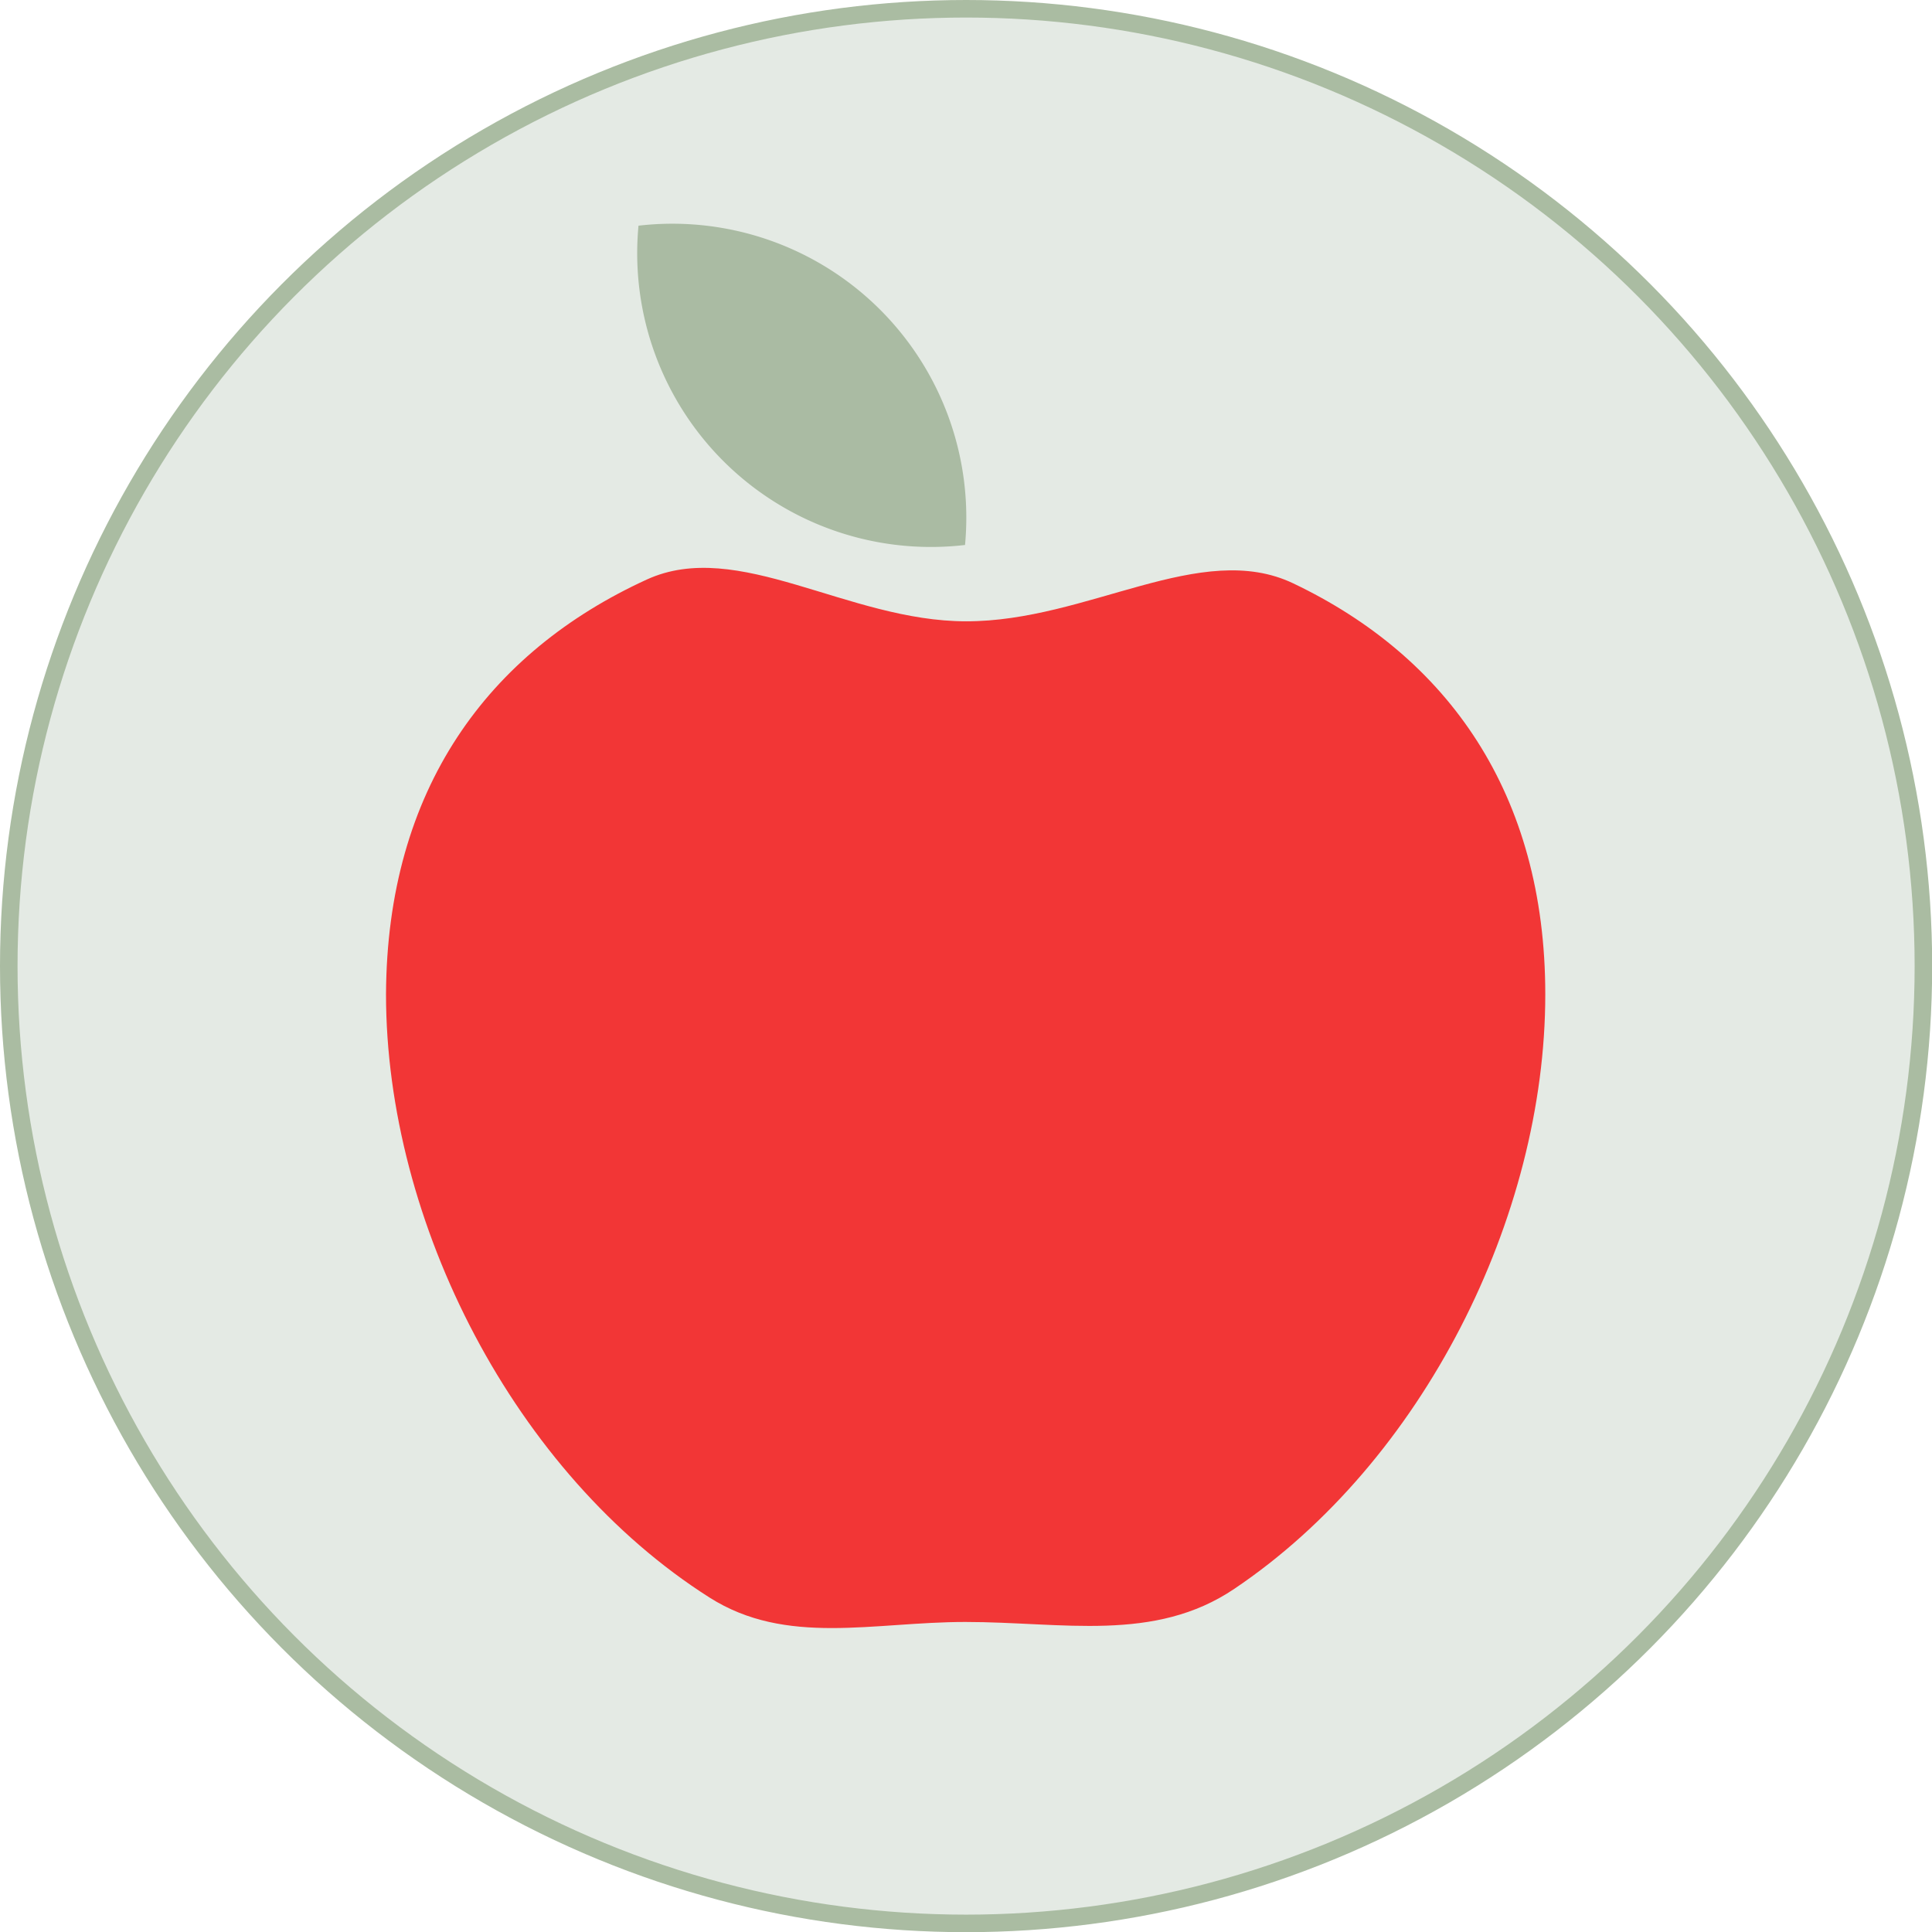 <svg xmlns="http://www.w3.org/2000/svg" viewBox="0 0 110.11 110.11"><g id="aa6c522d-ee7c-4a2b-9925-c7b5b0811453" data-name="Layer 2"><g id="f925a4d0-528a-463c-8152-6bc88a862767" data-name="Layer 1"><circle cx="55.06" cy="55.06" r="54.56" style="fill:#e4eae4;stroke:#aabca2;stroke-miterlimit:10"/><path d="M36.39,12.86A16.74,16.74,0,0,0,55,31.06a16.75,16.75,0,0,0-18.59-18.2Z" style="fill:#aabba3"/><path d="M88.07,56.67c0-11.45-5.57-19.23-14.36-23.42C68.44,30.73,62,35.42,55.06,35.41c-6.75,0-13-4.76-18.2-2.38C27.8,37.18,22.05,45,22,56.67c0,13,7.33,27.33,18.44,34.38,4.38,2.78,9.34,1.39,14.58,1.39,5.54,0,10.77,1.19,15.33-1.89C81.08,83.33,88.07,69.37,88.07,56.67Z" style="fill:#f23636"/></g></g></svg>
